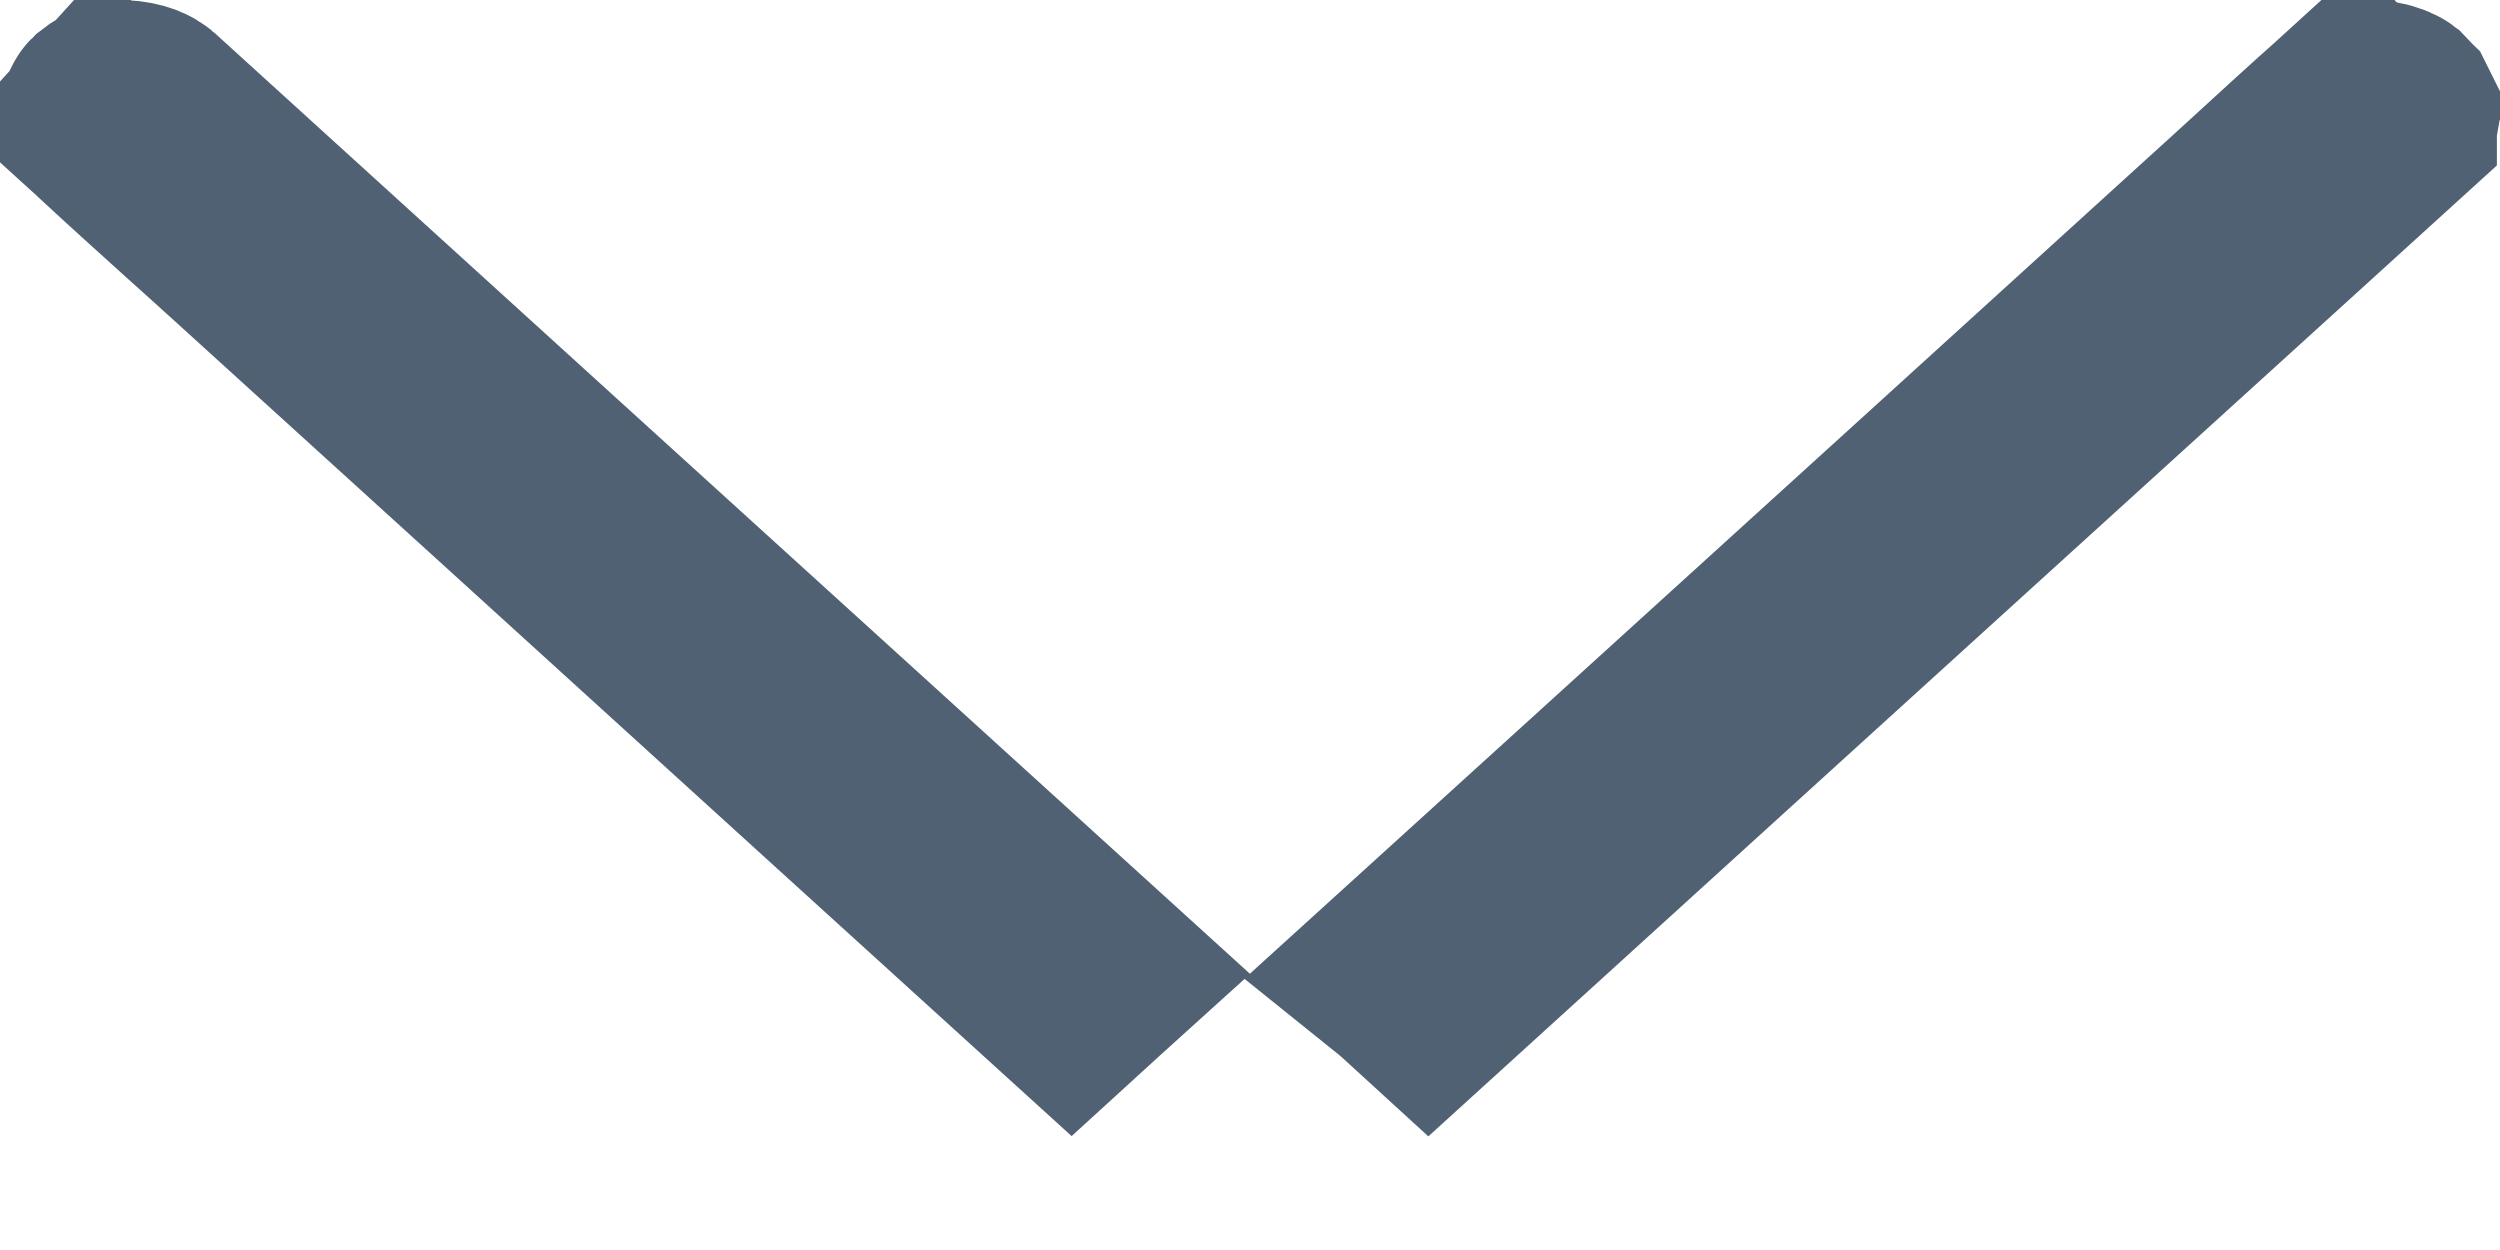 <svg width="12" height="6" viewBox="0 0 12 6" fill="none" xmlns="http://www.w3.org/2000/svg">
<path d="M5.235 4.693L5.256 4.674L4.085 3.61L2.523 2.191L1.237 1.022L0.698 0.532C0.69 0.525 0.661 0.504 0.585 0.5C0.582 0.5 0.574 0.501 0.559 0.507C0.544 0.513 0.525 0.523 0.506 0.538C0.505 0.539 0.505 0.54 0.504 0.542C0.503 0.545 0.502 0.548 0.501 0.551C0.501 0.552 0.502 0.553 0.502 0.555C0.504 0.558 0.506 0.561 0.508 0.564C0.51 0.567 0.512 0.569 0.513 0.57L0.177 0.94L0.513 0.57L0.523 0.579L0.523 0.579L0.527 0.583C0.668 0.714 0.809 0.841 0.953 0.971C1.027 1.037 1.101 1.104 1.177 1.173L2.52 2.393L4.082 3.813L5.143 4.777L5.235 4.693ZM7.733 3.775L6.743 4.674C6.748 4.678 6.752 4.683 6.757 4.687L6.764 4.693L6.857 4.778L8.099 3.649L9.662 2.229L10.948 1.061L11.485 0.573C11.485 0.573 11.485 0.573 11.485 0.572C11.49 0.568 11.492 0.564 11.494 0.561C11.495 0.559 11.496 0.555 11.497 0.549C11.496 0.547 11.495 0.545 11.494 0.543C11.489 0.538 11.484 0.531 11.477 0.524C11.473 0.521 11.465 0.518 11.455 0.514C11.444 0.51 11.431 0.506 11.419 0.504C11.408 0.502 11.399 0.502 11.394 0.502C11.354 0.502 11.314 0.521 11.302 0.532L10.965 0.162L11.302 0.532L11.292 0.541L11.292 0.541L11.288 0.545C11.143 0.673 11.004 0.801 10.861 0.932C10.787 0.999 10.714 1.067 10.638 1.135L9.295 2.356L7.733 3.775Z" stroke="#506173"/>
</svg>
